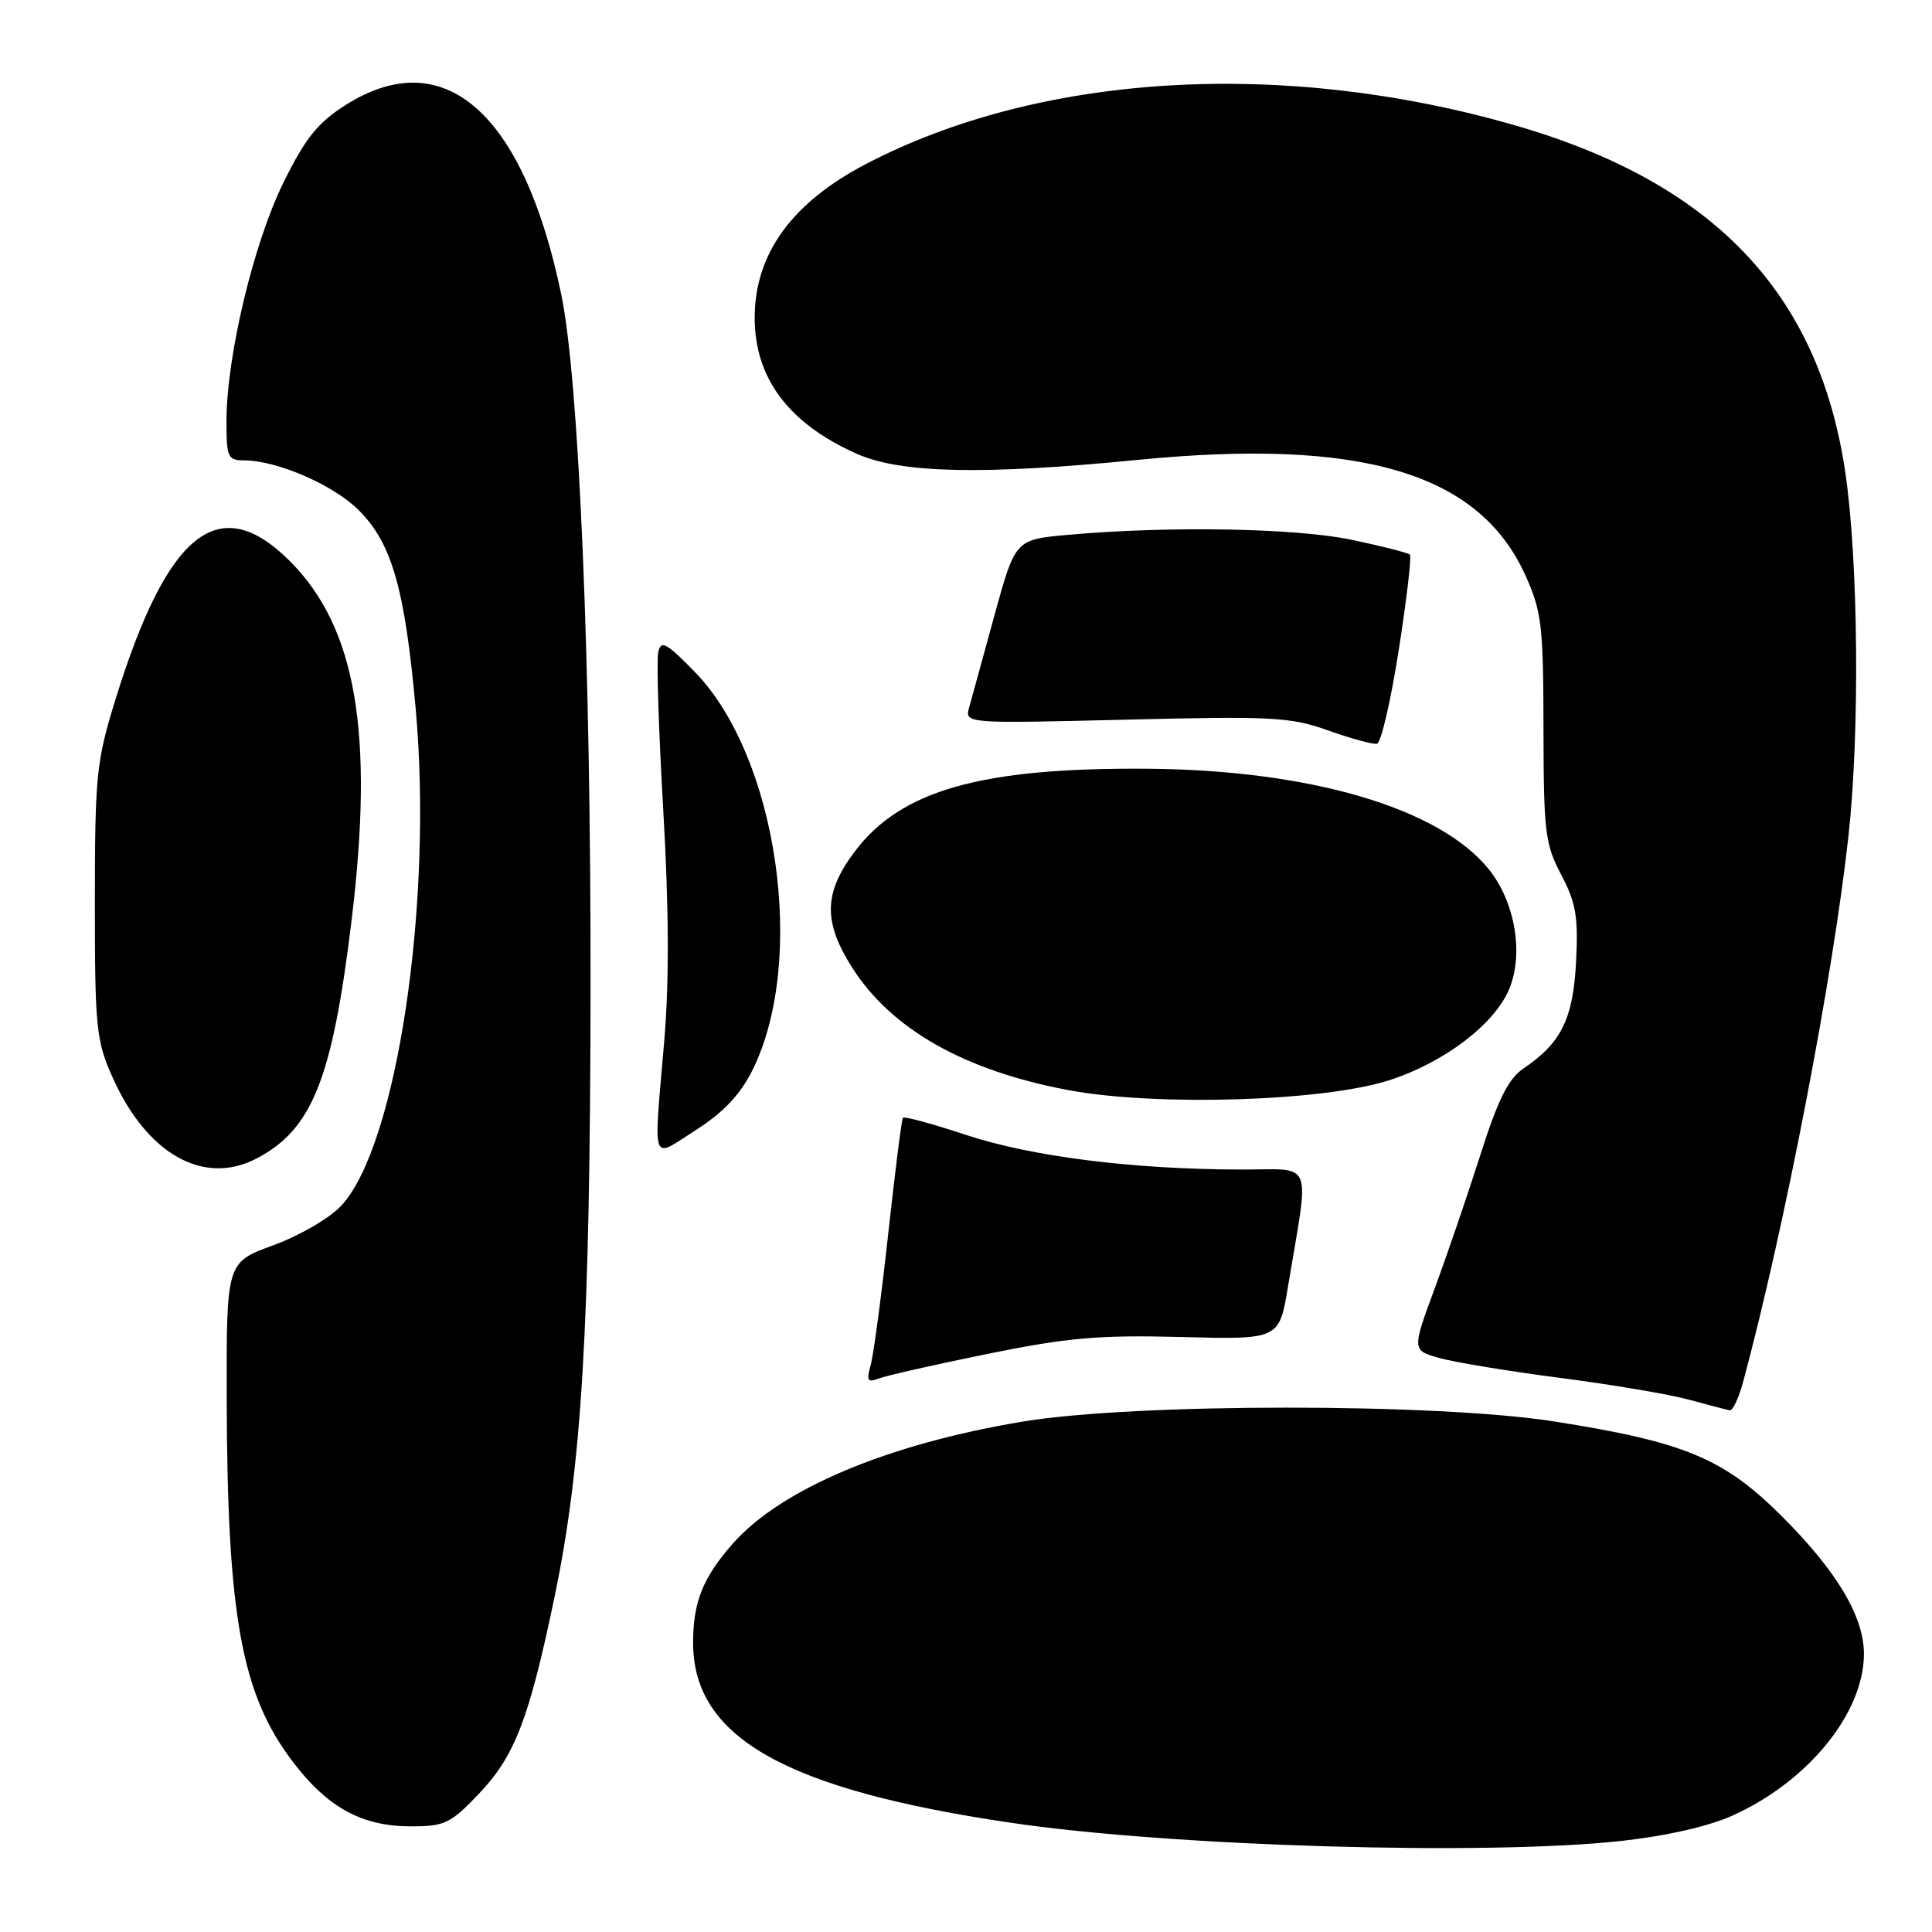 <?xml version="1.0" encoding="UTF-8" standalone="no"?>
<!DOCTYPE svg PUBLIC "-//W3C//DTD SVG 1.1//EN" "http://www.w3.org/Graphics/SVG/1.1/DTD/svg11.dtd" >
<svg xmlns="http://www.w3.org/2000/svg" xmlns:xlink="http://www.w3.org/1999/xlink" version="1.1" viewBox="0 0 256 256">
 <g >
 <path fill="currentColor"
d=" M 214.79 243.94 C 220.84 243.27 226.43 242.00 229.62 240.55 C 239.61 236.02 246.93 227.02 246.98 219.21 C 247.01 214.25 243.43 208.23 236.10 200.91 C 228.42 193.24 223.23 191.07 206.00 188.36 C 190.43 185.90 150.31 185.91 135.50 188.37 C 117.58 191.35 103.45 197.31 97.07 204.57 C 93.13 209.06 91.85 212.27 91.84 217.64 C 91.82 230.22 104.06 237.14 134.12 241.55 C 155.37 244.67 196.91 245.89 214.79 243.94 Z  M 63.42 237.72 C 68.22 232.70 70.12 227.75 73.50 211.50 C 77.09 194.27 78.19 175.75 78.25 131.50 C 78.31 88.00 76.74 50.50 74.38 39.07 C 69.39 14.92 58.84 5.64 45.79 13.92 C 42.10 16.26 40.47 18.29 37.57 24.17 C 33.62 32.15 30.03 47.15 30.01 55.75 C 30.00 60.58 30.19 61.00 32.32 61.00 C 36.70 61.00 44.19 64.25 47.55 67.62 C 51.92 71.98 53.63 77.96 55.07 93.79 C 57.42 119.59 52.59 151.87 45.21 159.77 C 43.69 161.41 39.67 163.74 36.23 165.00 C 30.00 167.27 30.00 167.27 30.04 185.38 C 30.11 214.21 32.00 224.54 38.84 233.50 C 43.42 239.51 47.98 242.00 54.41 242.00 C 58.92 242.00 59.70 241.63 63.42 237.72 Z  M 230.97 183.12 C 236.47 162.69 242.87 129.54 244.93 110.79 C 246.45 97.01 246.24 74.22 244.50 62.50 C 240.97 38.81 227.06 24.21 200.78 16.62 C 170.09 7.75 137.83 9.67 114.73 21.74 C 104.92 26.86 100.00 33.66 100.00 42.10 C 100.00 50.11 104.50 56.11 113.50 60.12 C 119.36 62.72 130.17 62.96 150.74 60.94 C 180.39 58.02 195.99 62.66 202.11 76.21 C 204.29 81.03 204.50 82.85 204.52 96.50 C 204.54 110.27 204.73 111.86 206.87 115.91 C 208.82 119.60 209.14 121.47 208.84 127.41 C 208.45 135.00 206.88 138.19 201.87 141.58 C 199.87 142.93 198.50 145.66 196.19 152.93 C 194.51 158.19 191.78 166.20 190.11 170.71 C 187.08 178.93 187.08 178.93 190.79 179.96 C 192.83 180.53 200.04 181.71 206.81 182.59 C 213.59 183.47 221.24 184.76 223.81 185.47 C 226.39 186.17 228.82 186.81 229.21 186.88 C 229.60 186.94 230.39 185.25 230.97 183.12 Z  M 130.89 179.39 C 141.47 177.24 145.59 176.88 156.50 177.16 C 169.50 177.50 169.50 177.50 170.66 170.50 C 173.53 153.22 174.26 155.00 164.31 154.97 C 150.01 154.93 136.68 153.25 128.03 150.39 C 123.59 148.92 119.81 147.89 119.64 148.11 C 119.47 148.32 118.60 155.25 117.69 163.50 C 116.79 171.75 115.74 179.59 115.36 180.92 C 114.78 182.96 114.96 183.23 116.48 182.65 C 117.47 182.27 123.96 180.80 130.89 179.39 Z  M 33.93 153.54 C 41.36 149.69 44.02 143.05 46.58 122.00 C 49.60 97.10 47.20 83.15 38.40 74.34 C 29.03 64.98 22.19 70.42 15.30 92.68 C 12.76 100.90 12.58 102.72 12.57 119.50 C 12.57 136.19 12.74 137.88 14.91 142.74 C 19.42 152.88 26.94 157.15 33.93 153.54 Z  M 99.69 141.83 C 106.94 127.29 103.04 100.29 92.07 89.04 C 88.28 85.15 87.58 84.78 87.22 86.42 C 86.98 87.48 87.28 96.93 87.89 107.42 C 88.64 120.41 88.68 130.17 88.01 138.00 C 86.59 154.72 86.18 153.58 92.20 149.74 C 95.85 147.41 98.08 145.05 99.69 141.83 Z  M 184.04 143.15 C 191.36 140.80 198.05 135.72 199.99 131.02 C 201.92 126.35 200.75 119.49 197.27 115.18 C 190.73 107.06 173.59 102.02 152.00 101.86 C 129.99 101.70 119.37 104.71 113.26 112.83 C 109.15 118.29 109.06 122.12 112.89 128.17 C 118.08 136.36 127.76 141.85 141.53 144.44 C 153.13 146.62 175.32 145.95 184.04 143.15 Z  M 185.34 86.14 C 186.39 79.42 187.06 73.72 186.82 73.49 C 186.58 73.25 183.12 72.37 179.13 71.53 C 171.71 69.97 154.90 69.67 141.51 70.87 C 134.53 71.50 134.53 71.50 131.78 81.50 C 130.28 87.00 128.76 92.49 128.43 93.69 C 127.81 95.88 127.81 95.88 149.16 95.36 C 168.61 94.88 170.99 95.01 176.00 96.79 C 179.03 97.87 181.93 98.66 182.46 98.55 C 182.99 98.45 184.29 92.86 185.34 86.14 Z "/>
</g>
</svg>